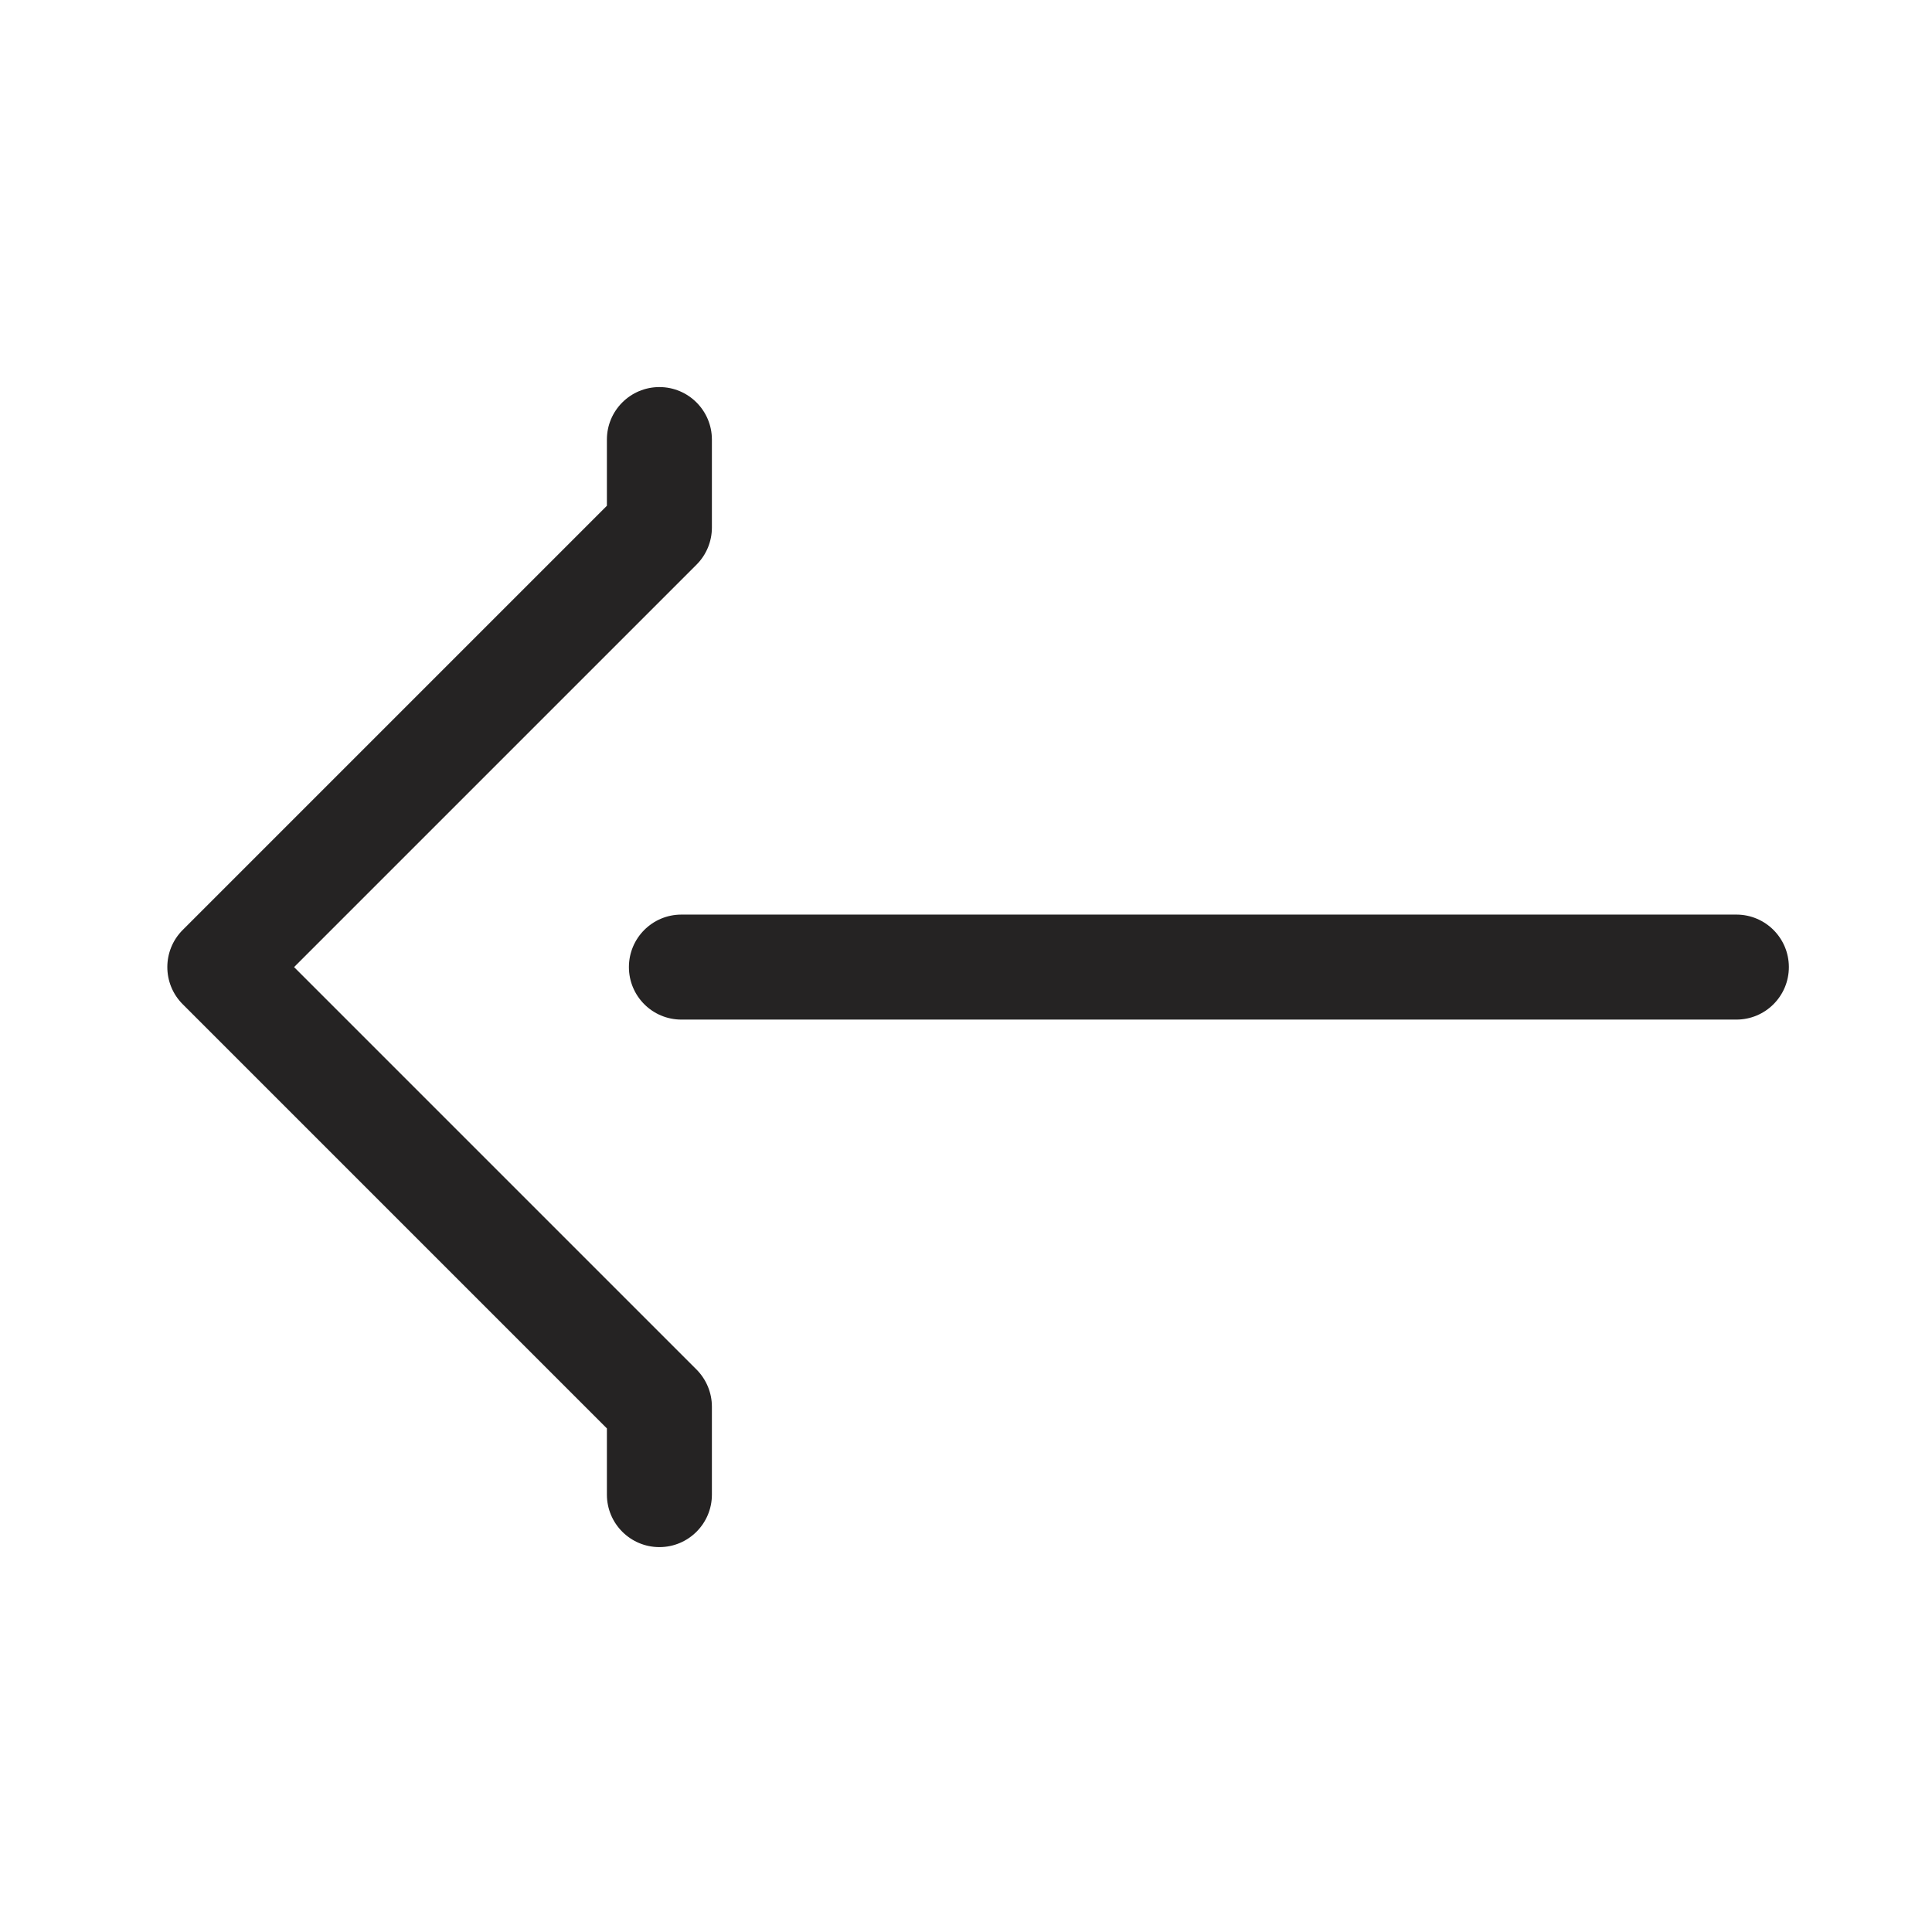 <svg width="23" height="23" viewBox="0 0 23 23" fill="none" xmlns="http://www.w3.org/2000/svg">
<g clip-path="url(#clip0_1220_14317)">
<path fill-rule="evenodd" clip-rule="evenodd" d="M7.225 17.793C7.225 18.138 7.505 18.418 7.85 18.418C8.195 18.418 8.475 18.138 8.475 17.793L8.475 16.746C8.475 16.581 8.409 16.422 8.292 16.304L3.501 11.513L8.292 6.722C8.409 6.605 8.475 6.446 8.475 6.28L8.475 5.233C8.475 4.888 8.195 4.608 7.85 4.608C7.505 4.608 7.225 4.888 7.225 5.233L7.225 6.021L2.175 11.071C1.931 11.315 1.931 11.711 2.175 11.955L7.225 17.005L7.225 17.793ZM20.671 12.138C21.017 12.138 21.296 11.858 21.296 11.513C21.296 11.168 21.017 10.888 20.671 10.888L8.112 10.888C7.766 10.888 7.487 11.168 7.487 11.513C7.487 11.858 7.766 12.138 8.112 12.138L20.671 12.138Z" fill="#252323"/>
</g>
<defs>
<clipPath id="clip0_1220_14317">
<rect width="23" height="23" fill="white"/>
</clipPath>
</defs>
</svg>
